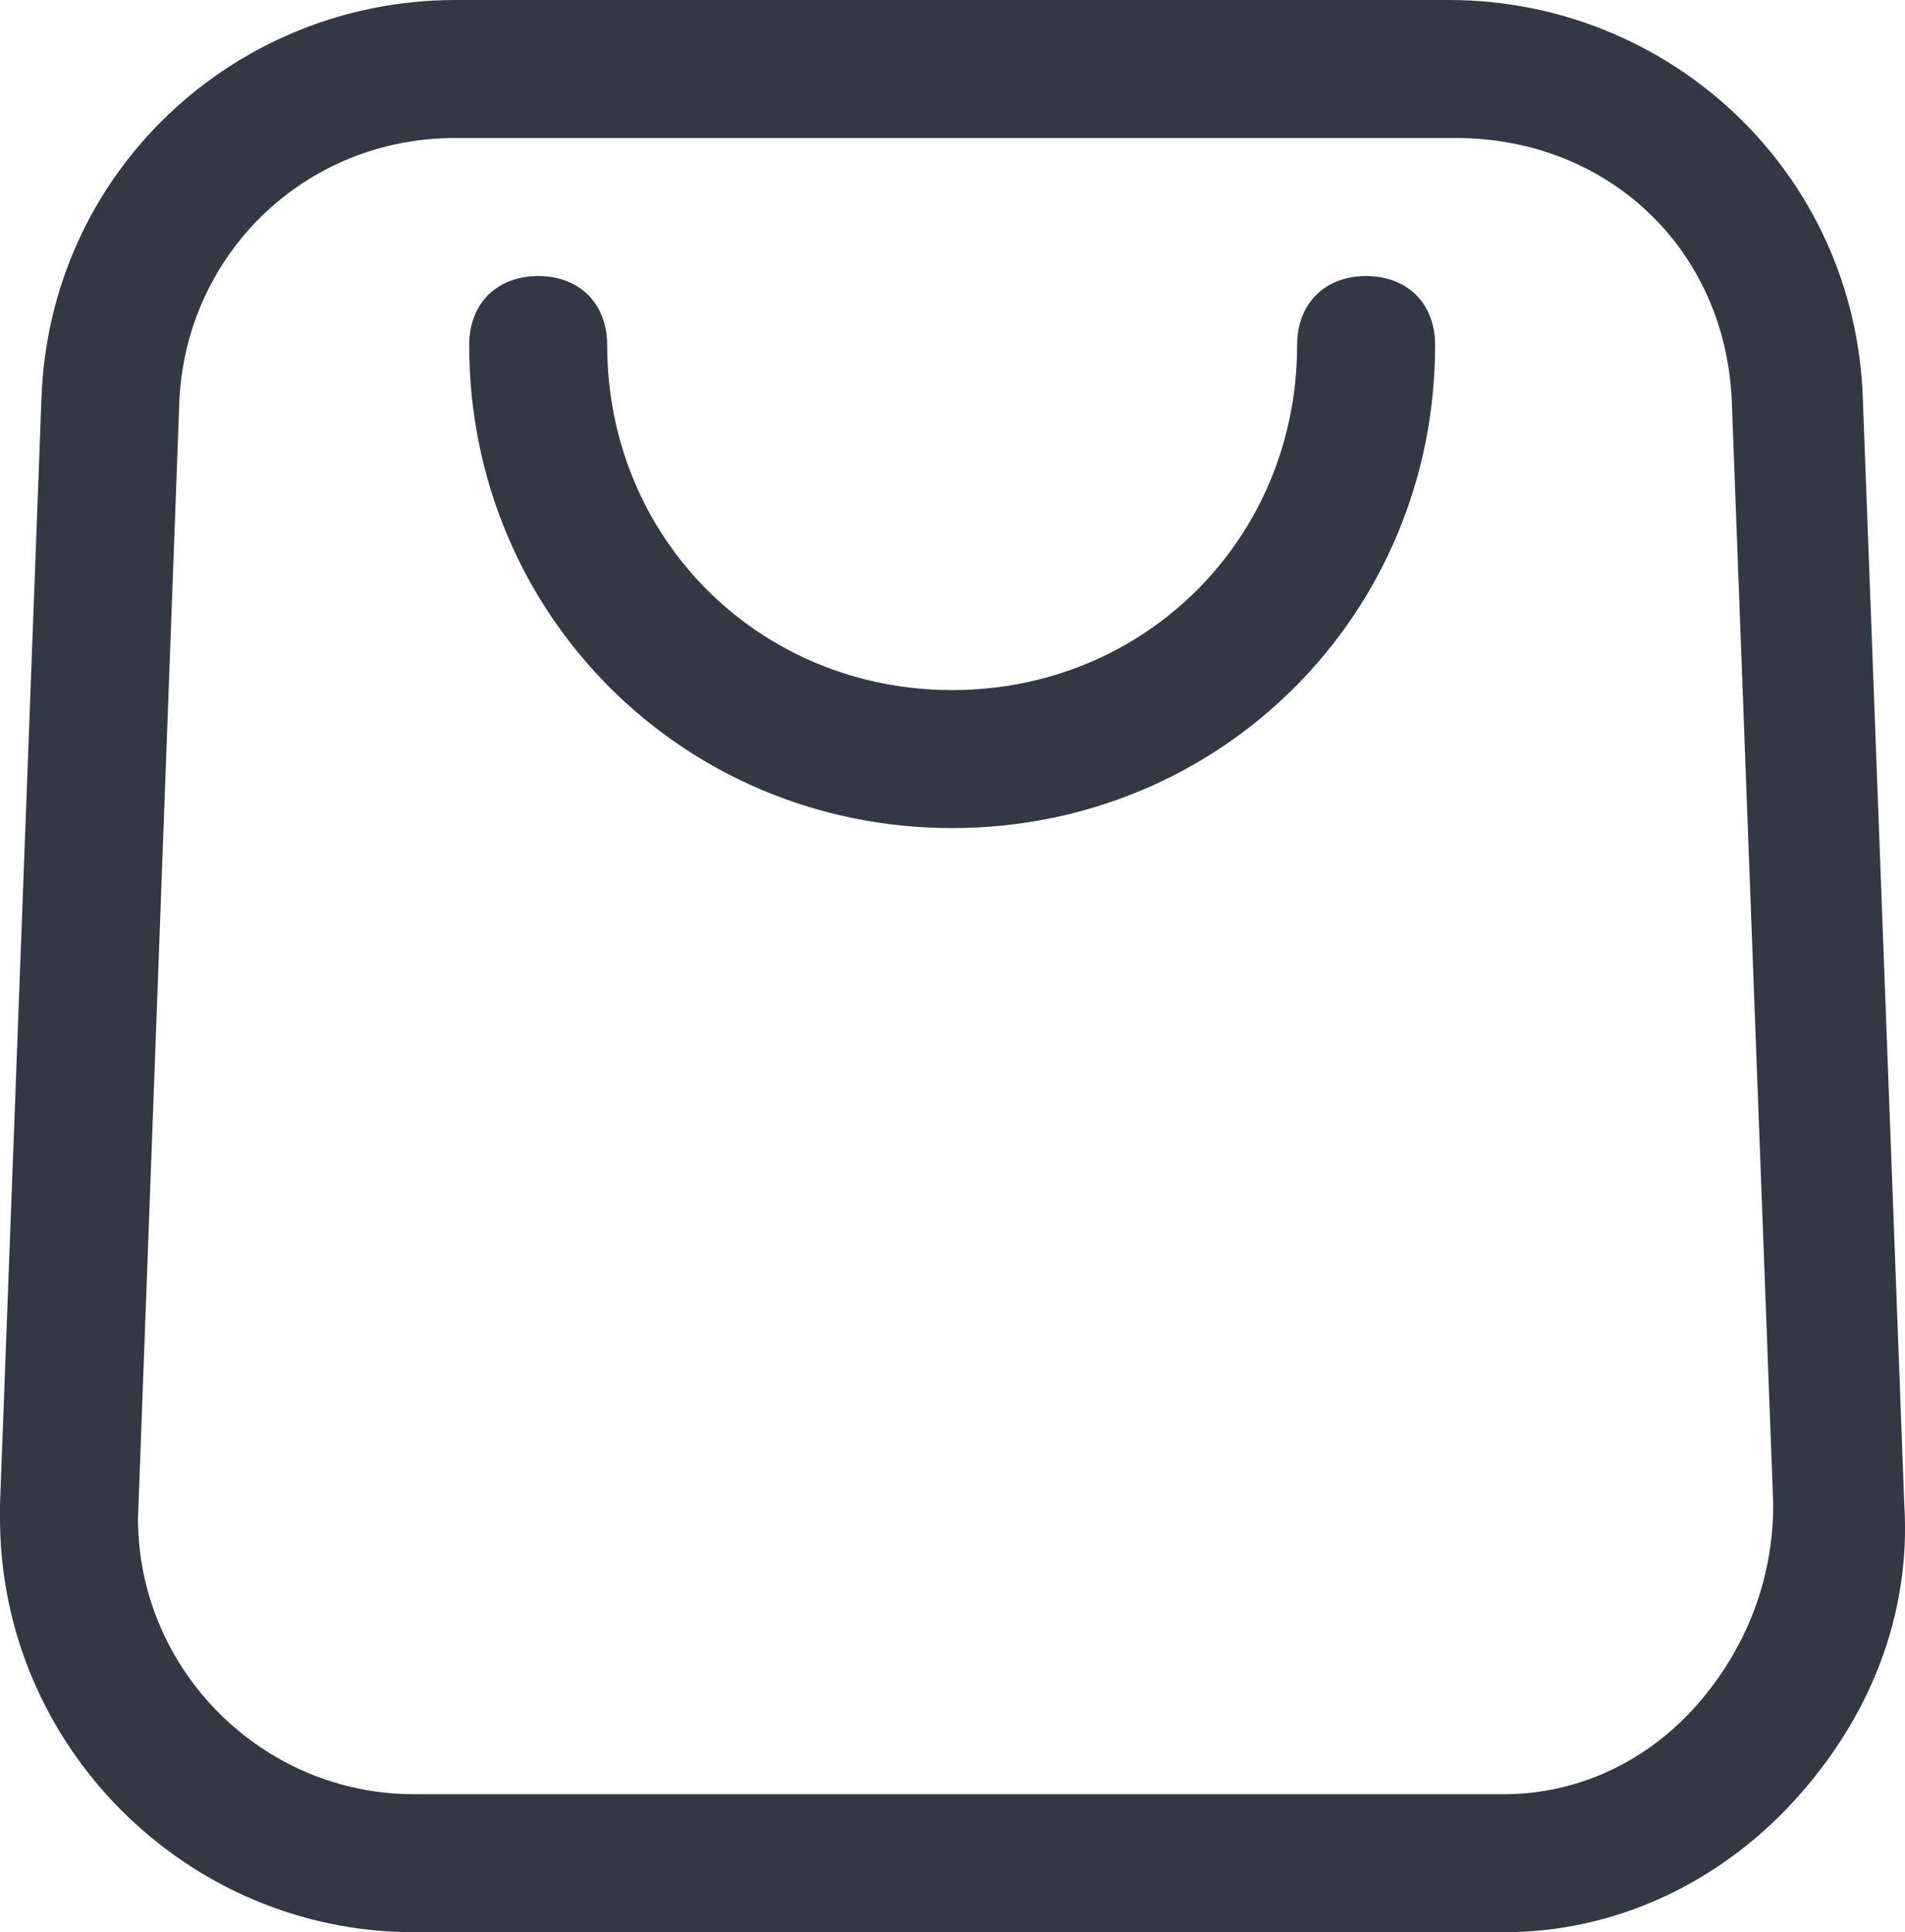 <svg width="24.159" height="24.5" viewBox="0 0 24.159 24.5" fill="none" xmlns="http://www.w3.org/2000/svg" xmlns:xlink="http://www.w3.org/1999/xlink">
	<desc>
			Created with Pixso.
	</desc>
	<defs/>
	<path id="Vector" d="M18.9 24.5L5.25 24.5C2.363 24.5 0 22.137 0 19.25L0 19.075L0.525 5.075C0.613 2.188 2.975 0 5.775 0L18.375 0C21.175 0 23.538 2.188 23.625 5.075L24.15 19.075C24.238 20.475 23.712 21.788 22.75 22.837C21.788 23.887 20.475 24.5 19.075 24.5C19.075 24.5 18.988 24.5 18.9 24.5ZM5.775 1.75C3.85 1.75 2.363 3.237 2.275 5.075L1.75 19.25C1.75 21.175 3.325 22.75 5.25 22.75L19.075 22.75C20.038 22.75 20.913 22.312 21.525 21.613C22.137 20.913 22.488 20.038 22.488 19.075L21.962 5.075C21.875 3.15 20.387 1.75 18.462 1.75L5.775 1.75Z" fill="#333845" fill-opacity="1" fill-rule="nonzero"/>
	<path id="Vector" d="M12.075 10.5C8.662 10.5 5.95 7.787 5.95 4.375C5.95 3.85 6.3 3.5 6.825 3.5C7.35 3.5 7.7 3.85 7.7 4.375C7.7 6.825 9.625 8.75 12.075 8.75C14.525 8.75 16.45 6.825 16.45 4.375C16.45 3.85 16.8 3.5 17.325 3.5C17.85 3.5 18.2 3.85 18.2 4.375C18.2 7.787 15.487 10.5 12.075 10.5Z" fill="#333845" fill-opacity="1" fill-rule="nonzero"/>
</svg>
